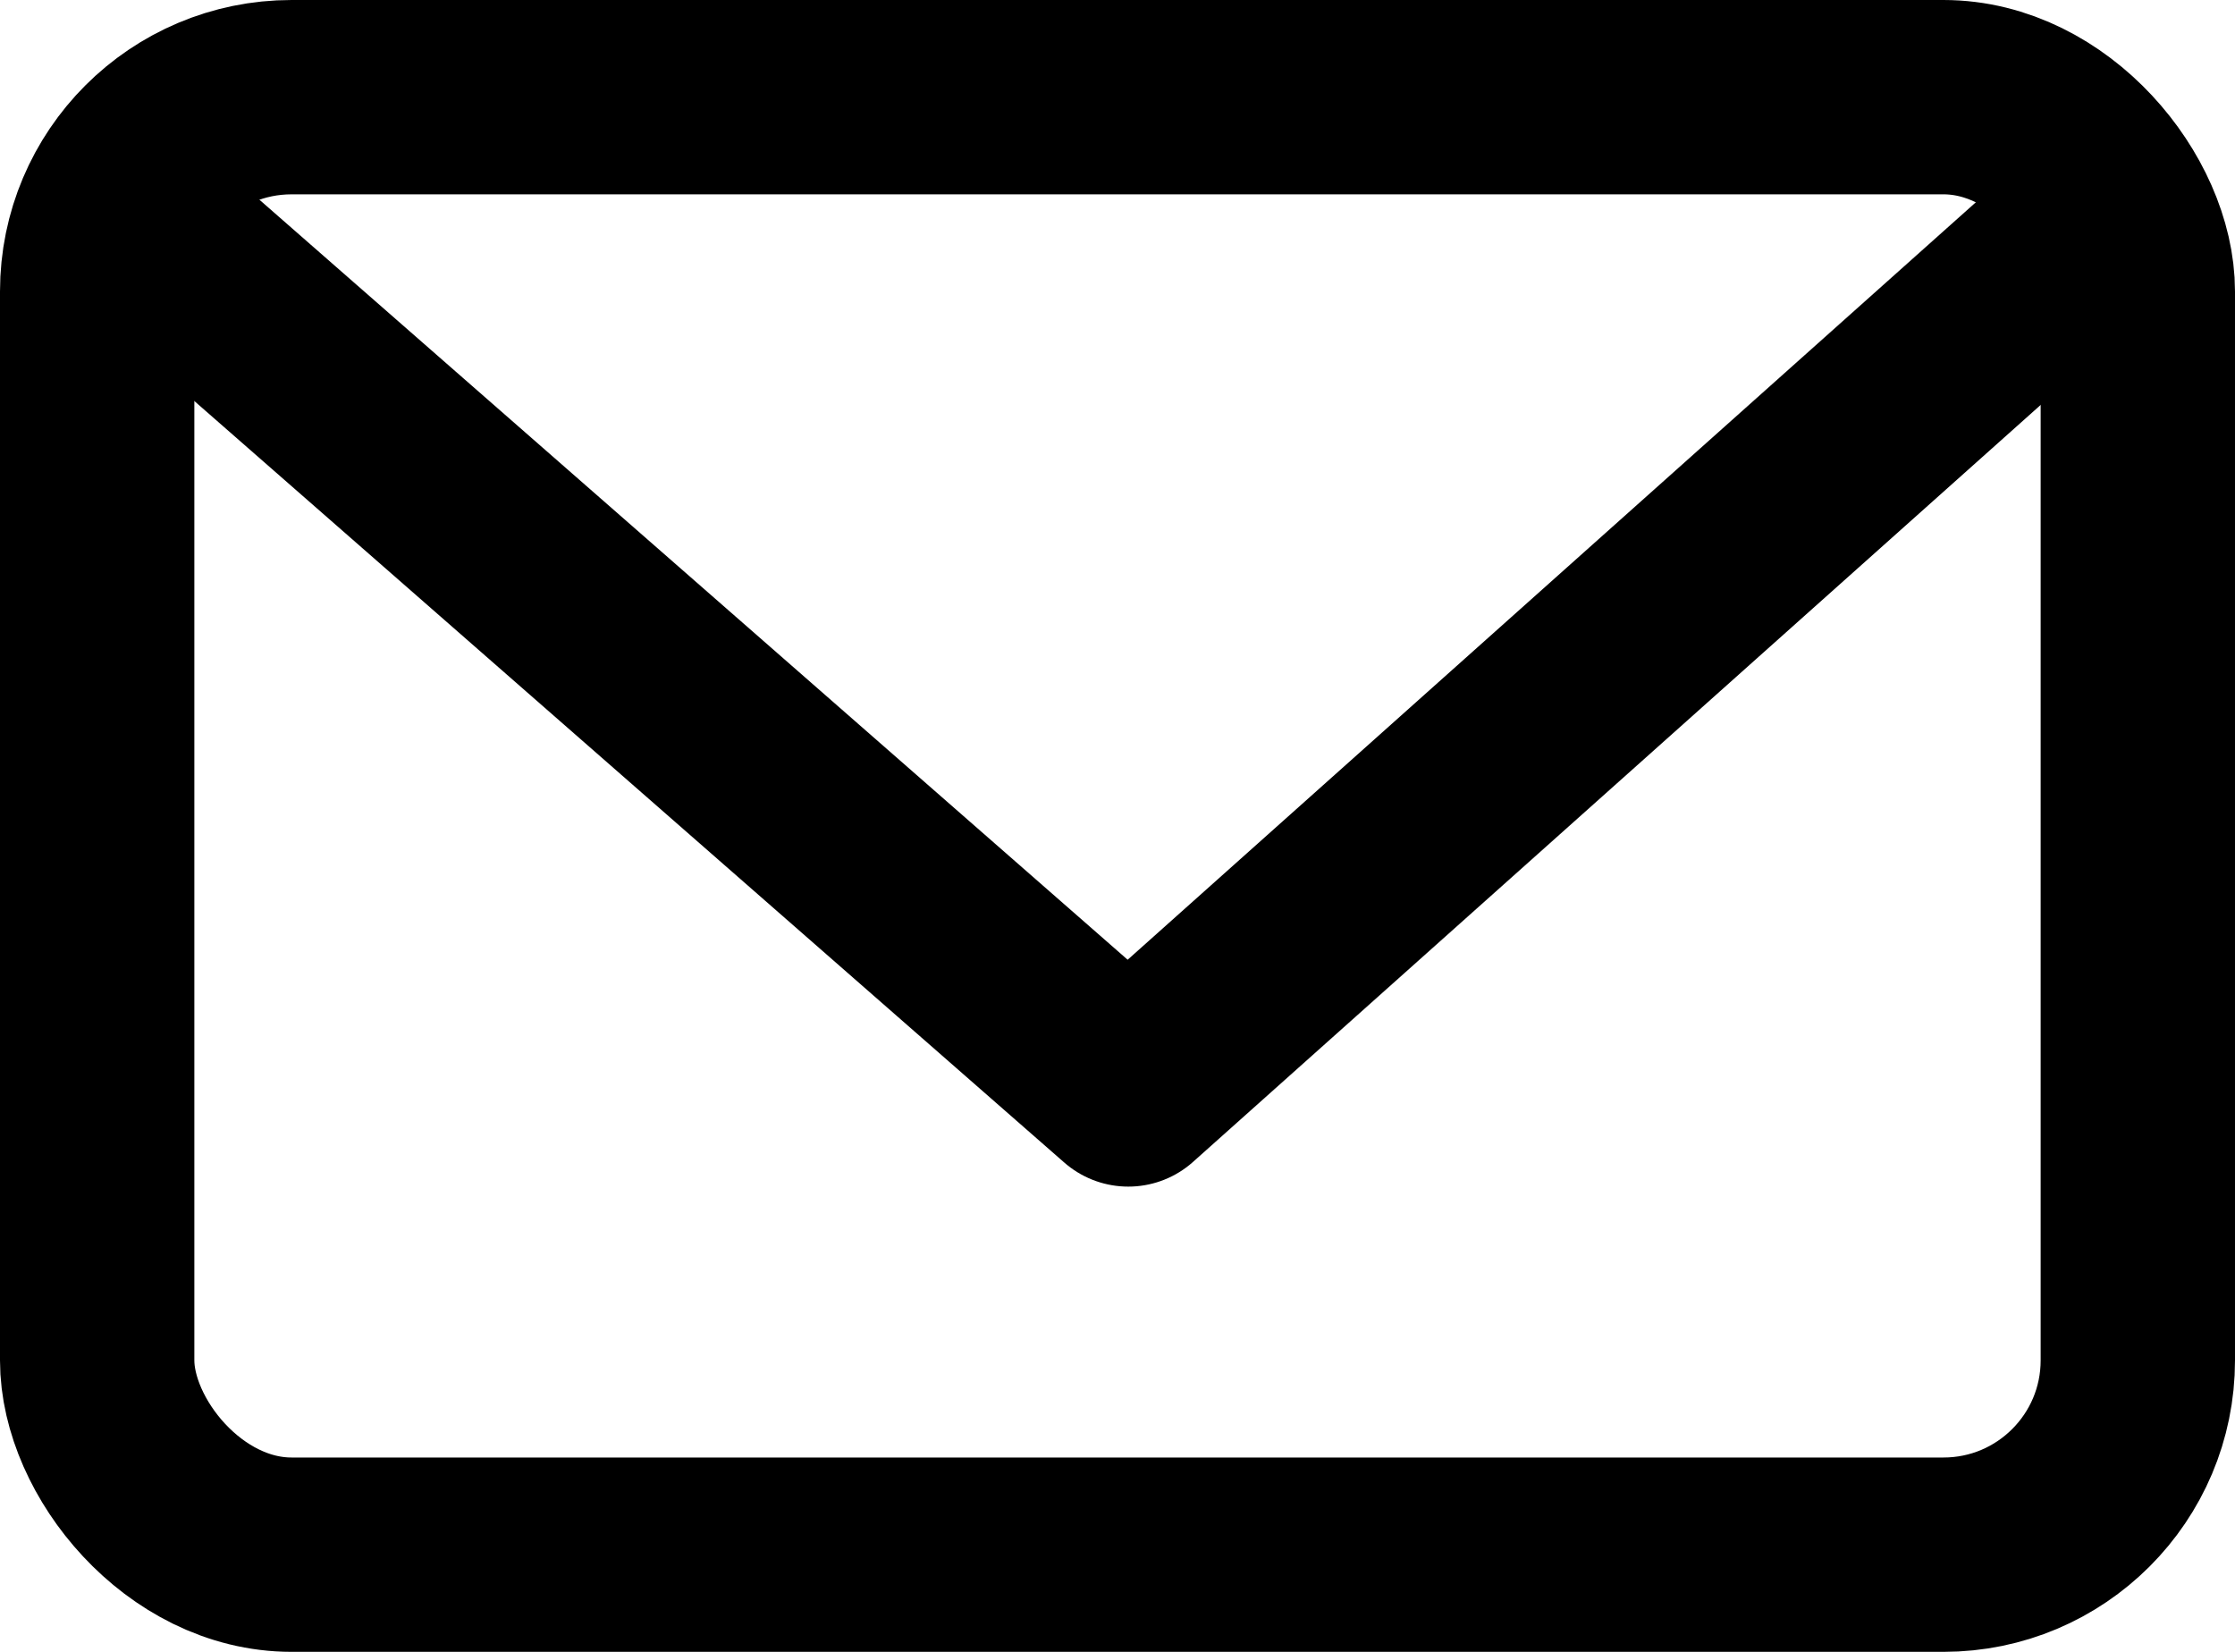 <svg width="23px" height="17px" viewBox="0 0 23 17" version="1.1" xmlns="http://www.w3.org/2000/svg" xmlns:xlink="http://www.w3.org/1999/xlink"><g stroke="none" stroke-width="1" fill="none" fill-rule="evenodd"><g transform="translate(1, 1)" stroke="#000000" stroke-width="2"><rect x="0" y="0" width="21" height="15" rx="2"></rect><polyline stroke-linecap="round" stroke-linejoin="round" points="0.297 1.183 10.611 10.212 20.721 1.183"></polyline></g></g></svg>